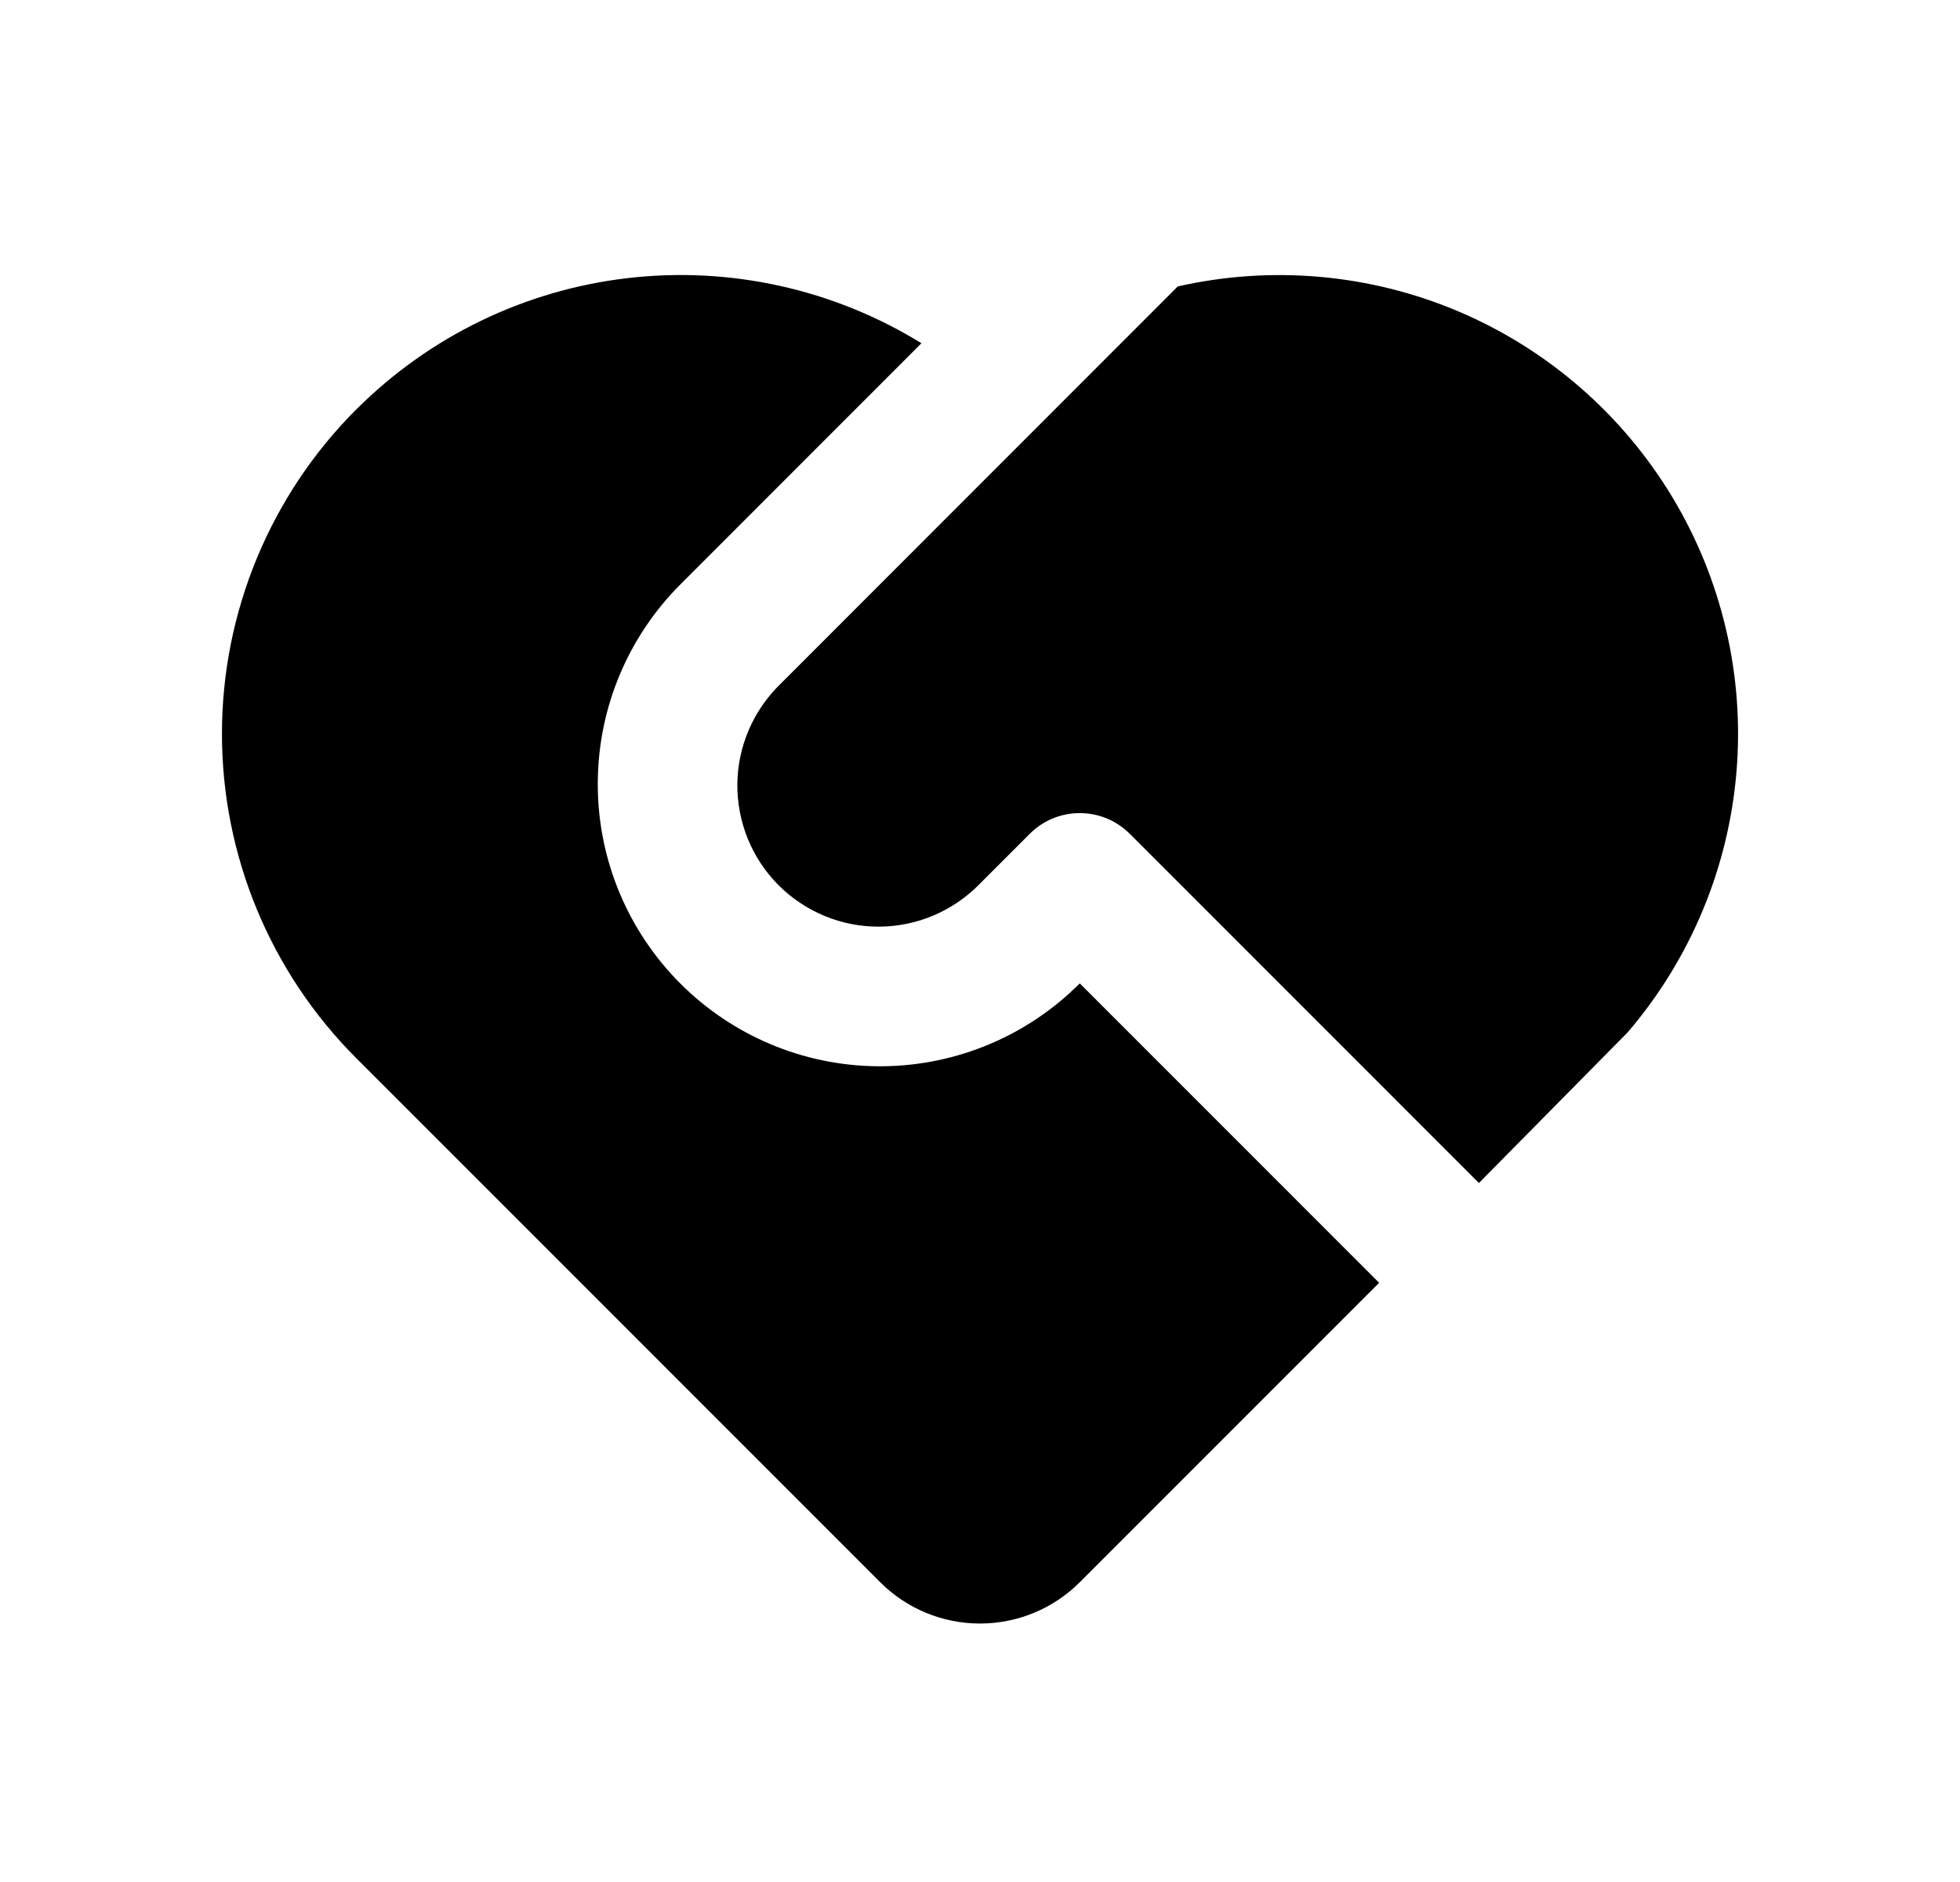 <svg width="25" height="24" viewBox="0 0 25 24" fill="none" xmlns="http://www.w3.org/2000/svg">
<path d="M14.409 10.632C14.24 10.463 14.011 10.369 13.773 10.369C13.534 10.369 13.305 10.463 13.136 10.632L12.5 11.268C12.334 11.439 12.135 11.576 11.916 11.671C11.696 11.765 11.46 11.815 11.221 11.817C10.982 11.819 10.745 11.774 10.524 11.683C10.303 11.592 10.101 11.459 9.932 11.29C9.763 11.121 9.63 10.92 9.539 10.699C9.449 10.477 9.403 10.24 9.405 10.001C9.407 9.762 9.457 9.526 9.551 9.307C9.646 9.087 9.783 8.888 9.955 8.722L15.022 3.653C16.221 3.381 17.477 3.493 18.609 3.974C19.741 4.456 20.692 5.282 21.328 6.335C21.964 7.389 22.251 8.616 22.149 9.842C22.047 11.068 21.562 12.23 20.761 13.165L18.864 15.086L14.409 10.631V10.632ZM4.545 5.221C5.476 4.29 6.694 3.7 8.002 3.547C9.31 3.394 10.632 3.686 11.753 4.377L8.681 7.45C8.016 8.114 7.637 9.011 7.625 9.951C7.612 10.891 7.968 11.798 8.616 12.479C9.264 13.16 10.153 13.561 11.092 13.595C12.031 13.63 12.947 13.296 13.643 12.664L13.773 12.541L17.591 16.359L13.773 20.177C13.435 20.515 12.977 20.704 12.5 20.704C12.023 20.704 11.565 20.515 11.227 20.177L4.544 13.494C3.447 12.397 2.831 10.909 2.831 9.358C2.831 7.806 3.447 6.318 4.544 5.221H4.545Z" fill="#0A0D14" style="fill:#0A0D14;fill:color(display-p3 0.039 0.051 0.078);fill-opacity:1;"/>
</svg>

